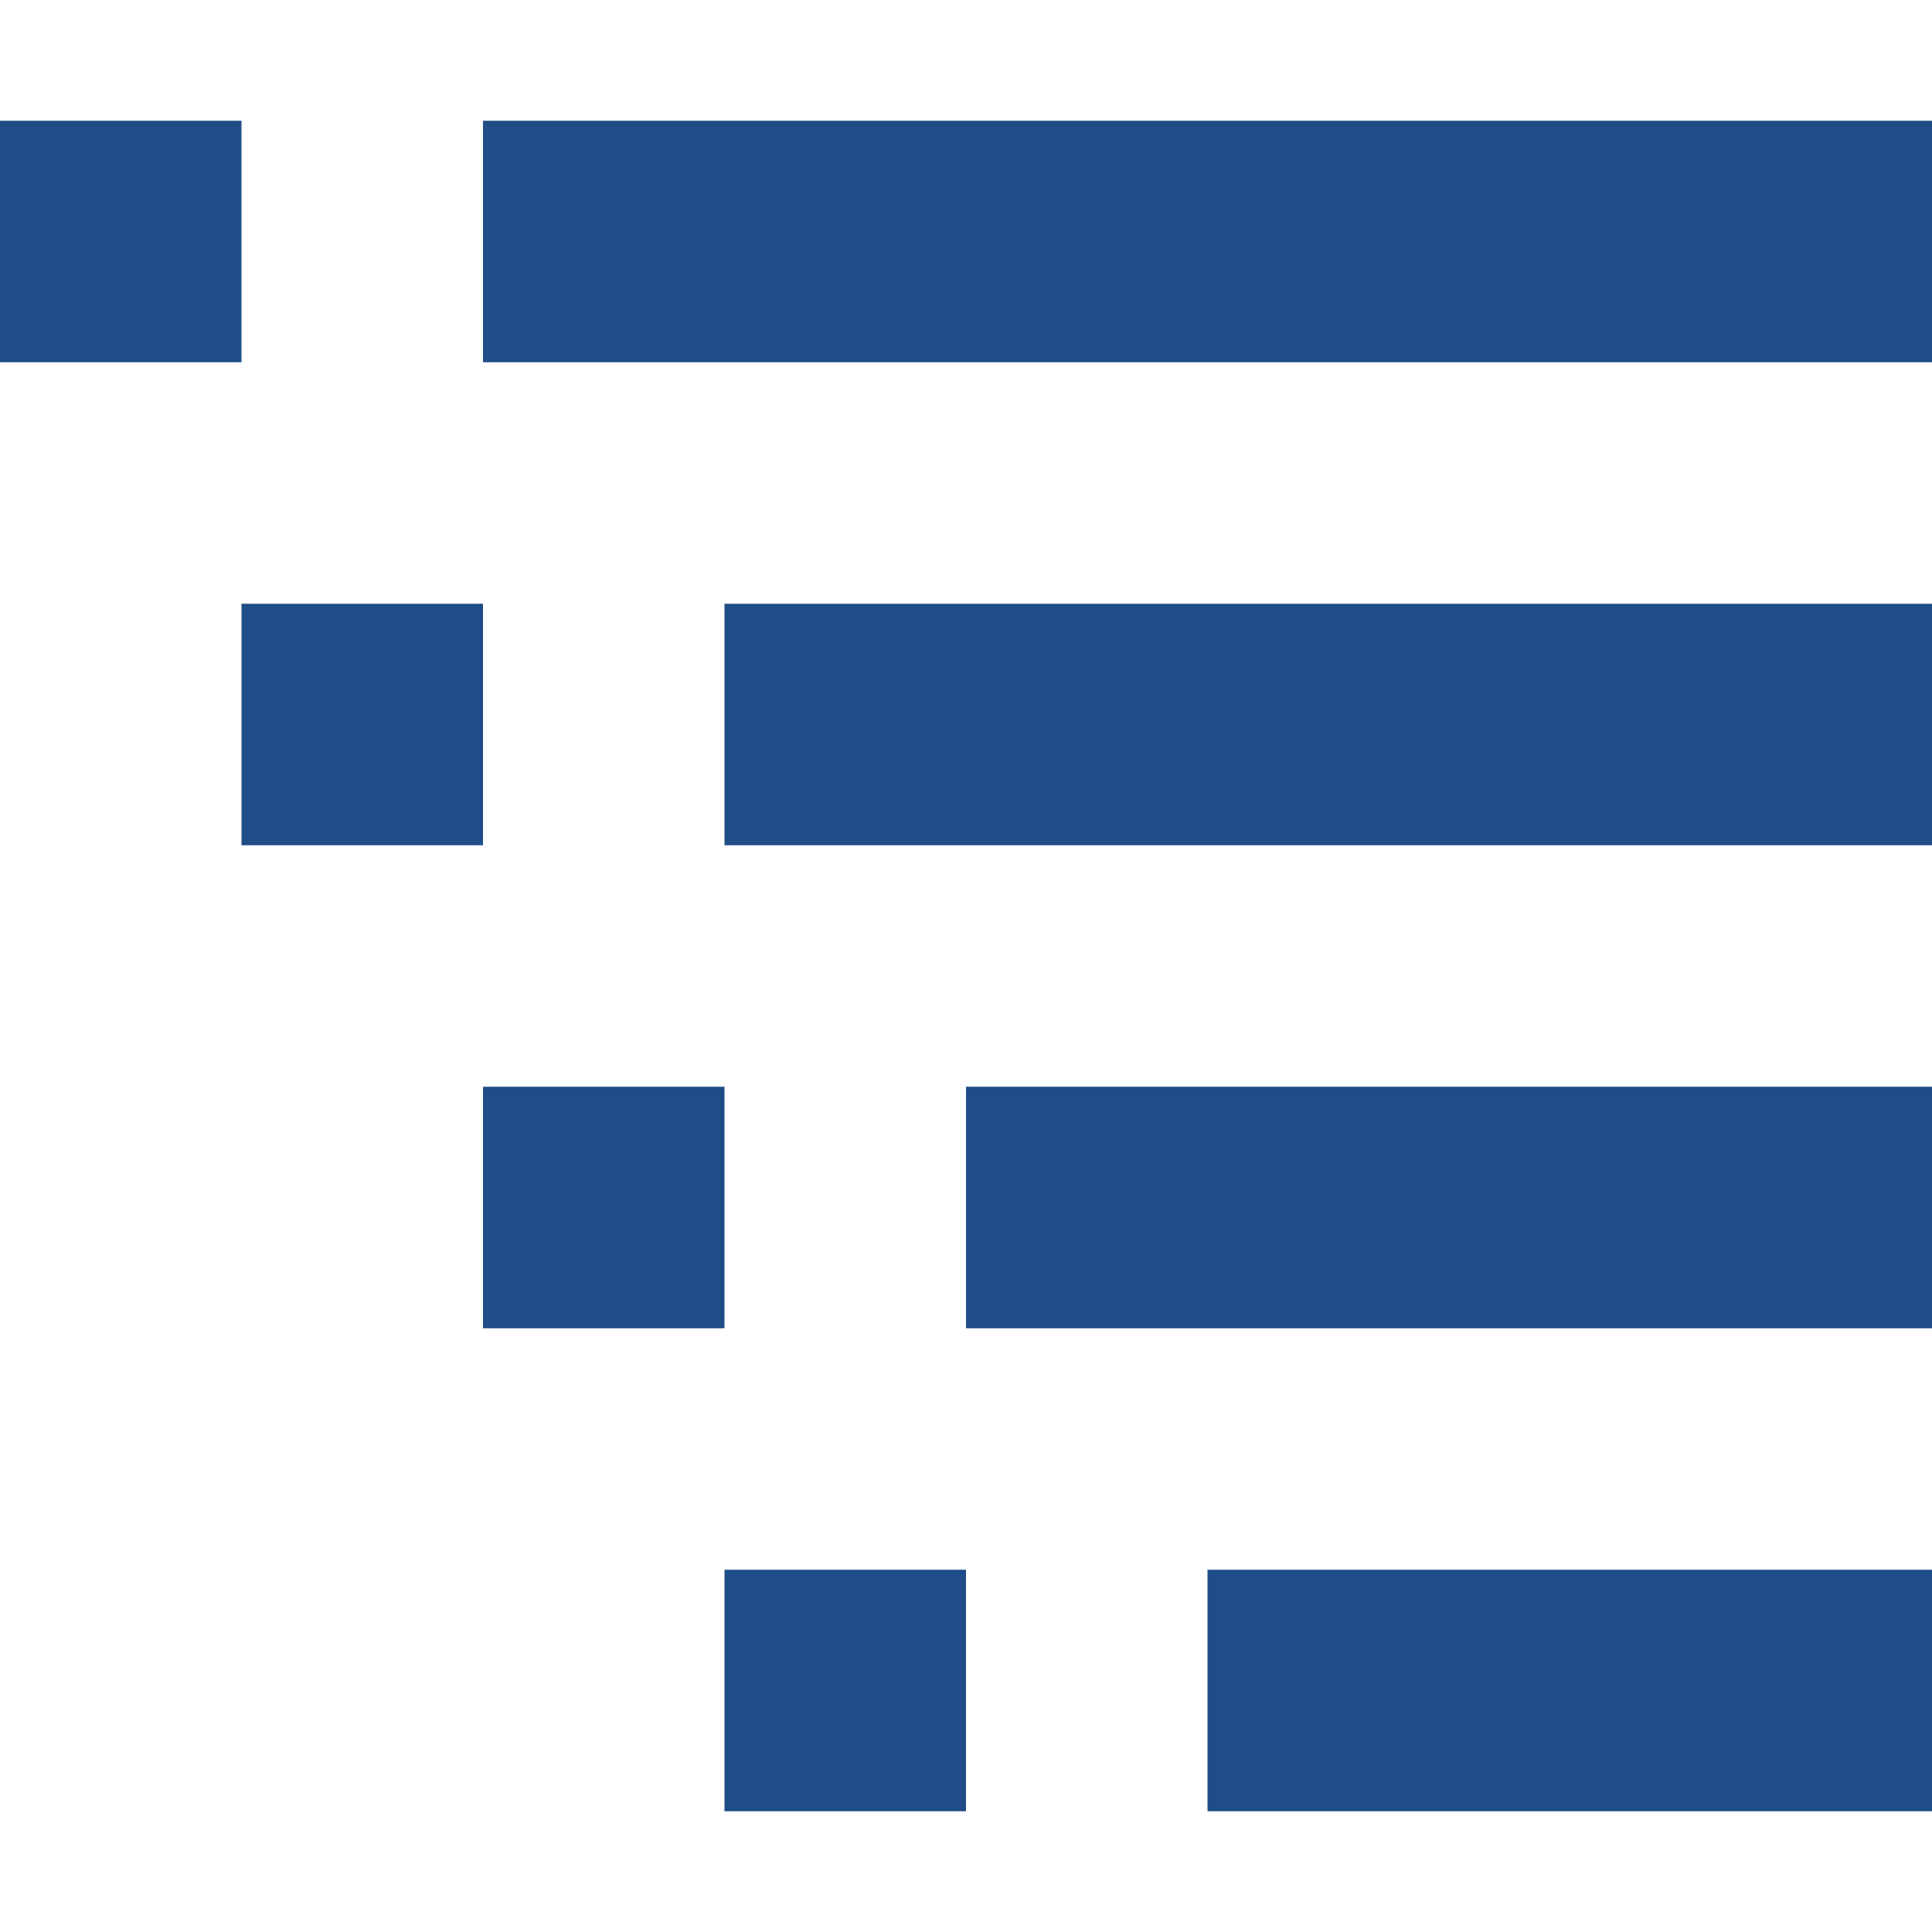 <!DOCTYPE svg PUBLIC "-//W3C//DTD SVG 1.1//EN" "http://www.w3.org/Graphics/SVG/1.1/DTD/svg11.dtd"><svg xmlns="http://www.w3.org/2000/svg" width="16" height="16" viewBox="0 -1 16 16" preserveAspectRatio="xMinYMid meet" overflow="visible"><path d="M10 12h6v2h-6v-2zm-2 2v-2H6v2h2zm0-4h8V8H8v2zM4 8v2h2V8H4zm2-2h10V4H6v2zM2 4v2h2V4H2zm2-4v2h12V0H4zM2 0H0v2h2V0z" fill="#1F4D87"/></svg>